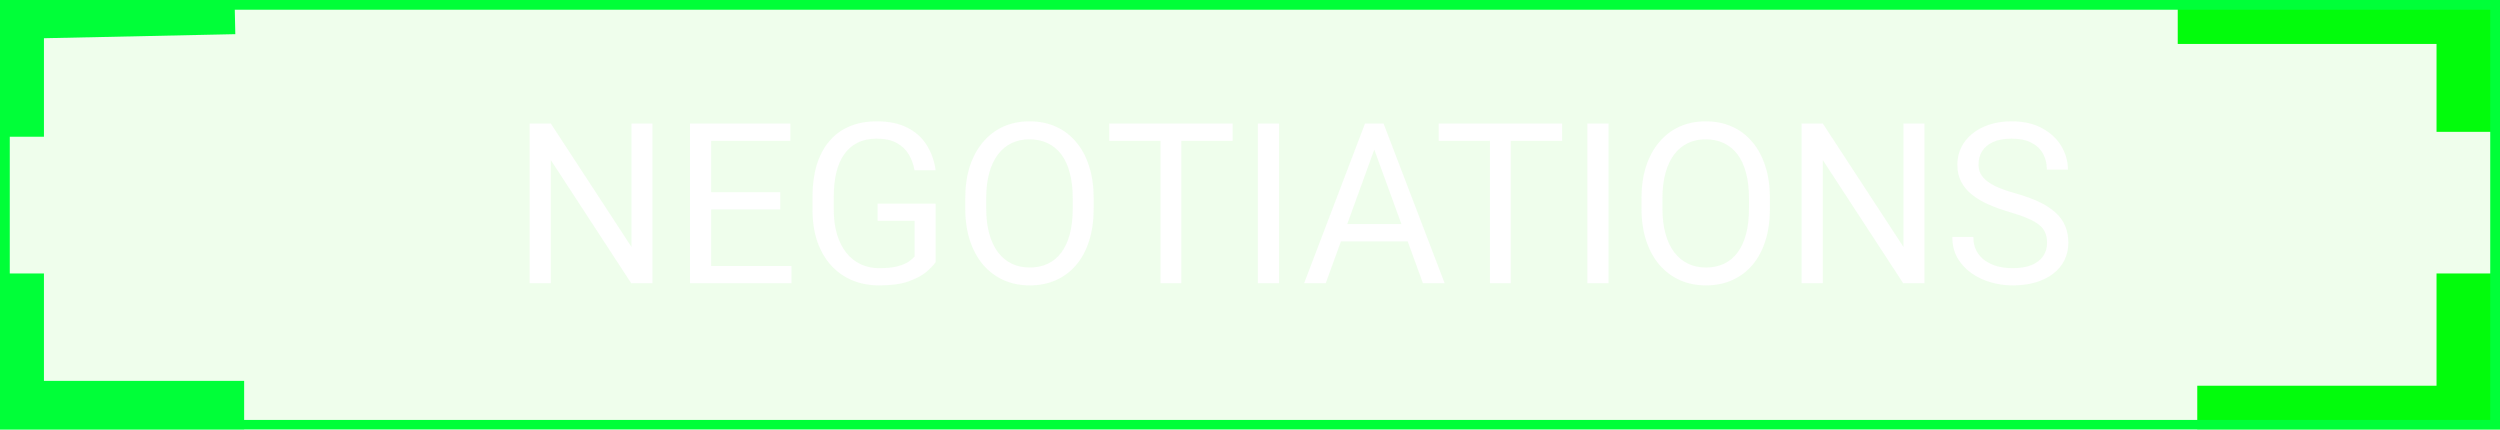 <svg width="256" height="44" viewBox="0 0 256 44" fill="none" xmlns="http://www.w3.org/2000/svg">
<g filter="url(#filter0_b_45_371)">
<g clip-path="url(#clip0_45_371)">
<rect width="256" height="44" fill="#36F317" fill-opacity="0.08"/>
<path d="M0 14V-0.491L24 -1" stroke="#00FF38" stroke-width="9"/>
<path d="M0 28V43.5H25" stroke="#00FF38" stroke-width="9"/>
<path d="M223 0H254V13.5" stroke="#02FC0C" stroke-width="9"/>
<path d="M225 44H254V28" stroke="#02FC0C" stroke-width="9"/>
<path d="M66.813 12.648V29H64.634L56.402 16.388V29H54.235V12.648H56.402L64.668 25.294V12.648H66.813ZM81.042 27.237V29H72.383V27.237H81.042ZM72.821 12.648V29H70.654V12.648H72.821ZM79.897 19.679V21.442H72.383V19.679H79.897ZM80.93 12.648V14.423H72.383V12.648H80.93ZM95.81 20.858V26.844C95.608 27.143 95.286 27.48 94.844 27.855C94.403 28.221 93.792 28.543 93.014 28.82C92.243 29.09 91.247 29.225 90.026 29.225C89.031 29.225 88.113 29.052 87.275 28.708C86.444 28.356 85.721 27.847 85.107 27.181C84.501 26.507 84.029 25.691 83.692 24.732C83.363 23.767 83.198 22.674 83.198 21.453V20.184C83.198 18.964 83.341 17.874 83.625 16.916C83.917 15.958 84.344 15.145 84.905 14.479C85.467 13.805 86.156 13.296 86.972 12.952C87.788 12.6 88.724 12.424 89.779 12.424C91.03 12.424 92.074 12.641 92.913 13.075C93.759 13.502 94.418 14.093 94.889 14.85C95.368 15.606 95.675 16.467 95.81 17.433H93.643C93.545 16.841 93.351 16.302 93.059 15.815C92.774 15.329 92.366 14.94 91.835 14.648C91.303 14.348 90.618 14.198 89.779 14.198C89.023 14.198 88.368 14.337 87.814 14.614C87.26 14.891 86.803 15.288 86.444 15.804C86.085 16.321 85.815 16.946 85.635 17.68C85.463 18.413 85.377 19.241 85.377 20.162V21.453C85.377 22.396 85.486 23.239 85.703 23.98C85.927 24.721 86.245 25.354 86.657 25.878C87.069 26.395 87.559 26.788 88.128 27.057C88.705 27.327 89.341 27.461 90.038 27.461C90.809 27.461 91.434 27.398 91.913 27.27C92.392 27.136 92.767 26.979 93.036 26.799C93.306 26.612 93.512 26.436 93.654 26.271V22.61H89.869V20.858H95.81ZM111.993 20.308V21.341C111.993 22.569 111.84 23.669 111.533 24.643C111.226 25.616 110.784 26.443 110.208 27.125C109.631 27.806 108.938 28.326 108.13 28.686C107.329 29.045 106.43 29.225 105.435 29.225C104.469 29.225 103.582 29.045 102.773 28.686C101.972 28.326 101.276 27.806 100.684 27.125C100.1 26.443 99.647 25.616 99.325 24.643C99.003 23.669 98.842 22.569 98.842 21.341V20.308C98.842 19.08 98.999 17.983 99.314 17.017C99.636 16.044 100.089 15.216 100.673 14.535C101.257 13.846 101.949 13.322 102.75 12.963C103.559 12.604 104.446 12.424 105.412 12.424C106.408 12.424 107.306 12.604 108.107 12.963C108.916 13.322 109.609 13.846 110.185 14.535C110.769 15.216 111.215 16.044 111.521 17.017C111.836 17.983 111.993 19.08 111.993 20.308ZM109.848 21.341V20.285C109.848 19.312 109.747 18.451 109.545 17.702C109.35 16.953 109.062 16.325 108.68 15.815C108.298 15.306 107.83 14.921 107.276 14.659C106.73 14.397 106.108 14.266 105.412 14.266C104.738 14.266 104.128 14.397 103.582 14.659C103.042 14.921 102.578 15.306 102.189 15.815C101.807 16.325 101.511 16.953 101.302 17.702C101.092 18.451 100.987 19.312 100.987 20.285V21.341C100.987 22.322 101.092 23.19 101.302 23.946C101.511 24.695 101.811 25.328 102.2 25.844C102.597 26.353 103.065 26.739 103.604 27.001C104.151 27.263 104.761 27.394 105.435 27.394C106.138 27.394 106.764 27.263 107.31 27.001C107.857 26.739 108.317 26.353 108.691 25.844C109.073 25.328 109.361 24.695 109.556 23.946C109.751 23.19 109.848 22.322 109.848 21.341ZM120.966 12.648V29H118.833V12.648H120.966ZM126.222 12.648V14.423H113.588V12.648H126.222ZM130.973 12.648V29H128.805V12.648H130.973ZM141.17 14.097L135.757 29H133.544L139.777 12.648H141.204L141.17 14.097ZM145.707 29L140.283 14.097L140.249 12.648H141.675L147.931 29H145.707ZM145.426 22.947V24.721H136.24V22.947H145.426ZM154.703 12.648V29H152.569V12.648H154.703ZM159.958 12.648V14.423H147.324V12.648H159.958ZM164.709 12.648V29H162.542V12.648H164.709ZM181.24 20.308V21.341C181.24 22.569 181.087 23.669 180.78 24.643C180.473 25.616 180.031 26.443 179.455 27.125C178.878 27.806 178.186 28.326 177.377 28.686C176.576 29.045 175.677 29.225 174.682 29.225C173.716 29.225 172.829 29.045 172.02 28.686C171.219 28.326 170.523 27.806 169.931 27.125C169.347 26.443 168.894 25.616 168.572 24.643C168.25 23.669 168.089 22.569 168.089 21.341V20.308C168.089 19.08 168.247 17.983 168.561 17.017C168.883 16.044 169.336 15.216 169.92 14.535C170.504 13.846 171.196 13.322 171.998 12.963C172.806 12.604 173.693 12.424 174.659 12.424C175.655 12.424 176.553 12.604 177.354 12.963C178.163 13.322 178.856 13.846 179.432 14.535C180.016 15.216 180.462 16.044 180.769 17.017C181.083 17.983 181.24 19.08 181.24 20.308ZM179.095 21.341V20.285C179.095 19.312 178.994 18.451 178.792 17.702C178.597 16.953 178.309 16.325 177.927 15.815C177.545 15.306 177.077 14.921 176.523 14.659C175.977 14.397 175.355 14.266 174.659 14.266C173.985 14.266 173.375 14.397 172.829 14.659C172.29 14.921 171.825 15.306 171.436 15.815C171.054 16.325 170.758 16.953 170.549 17.702C170.339 18.451 170.234 19.312 170.234 20.285V21.341C170.234 22.322 170.339 23.19 170.549 23.946C170.758 24.695 171.058 25.328 171.447 25.844C171.844 26.353 172.312 26.739 172.851 27.001C173.398 27.263 174.008 27.394 174.682 27.394C175.385 27.394 176.011 27.263 176.557 27.001C177.104 26.739 177.564 26.353 177.938 25.844C178.32 25.328 178.609 24.695 178.803 23.946C178.998 23.19 179.095 22.322 179.095 21.341ZM197.064 12.648V29H194.885L186.653 16.388V29H184.486V12.648H186.653L194.919 25.294V12.648H197.064ZM209.62 24.867C209.62 24.485 209.56 24.148 209.44 23.856C209.328 23.557 209.125 23.287 208.833 23.048C208.549 22.808 208.152 22.58 207.643 22.363C207.141 22.146 206.505 21.925 205.734 21.7C204.925 21.461 204.195 21.195 203.544 20.903C202.893 20.603 202.335 20.263 201.871 19.881C201.406 19.499 201.051 19.061 200.804 18.567C200.557 18.073 200.433 17.508 200.433 16.871C200.433 16.235 200.564 15.647 200.826 15.108C201.088 14.569 201.463 14.101 201.949 13.704C202.443 13.3 203.031 12.985 203.712 12.761C204.394 12.536 205.154 12.424 205.992 12.424C207.22 12.424 208.261 12.66 209.114 13.131C209.975 13.595 210.63 14.206 211.08 14.962C211.529 15.711 211.753 16.512 211.753 17.365H209.597C209.597 16.751 209.466 16.209 209.204 15.737C208.942 15.258 208.545 14.883 208.014 14.614C207.482 14.337 206.808 14.198 205.992 14.198C205.221 14.198 204.585 14.314 204.083 14.546C203.581 14.778 203.207 15.093 202.96 15.49C202.72 15.887 202.601 16.34 202.601 16.849C202.601 17.193 202.672 17.508 202.814 17.792C202.964 18.069 203.192 18.327 203.499 18.567C203.813 18.806 204.21 19.027 204.689 19.23C205.176 19.432 205.756 19.626 206.43 19.814C207.359 20.076 208.16 20.367 208.833 20.689C209.507 21.011 210.061 21.375 210.496 21.779C210.937 22.176 211.263 22.629 211.473 23.138C211.69 23.639 211.798 24.208 211.798 24.845C211.798 25.511 211.664 26.114 211.394 26.653C211.125 27.192 210.739 27.652 210.237 28.034C209.736 28.416 209.133 28.712 208.429 28.921C207.733 29.123 206.954 29.225 206.093 29.225C205.337 29.225 204.592 29.12 203.858 28.91C203.132 28.701 202.47 28.386 201.871 27.967C201.279 27.547 200.804 27.031 200.444 26.417C200.092 25.796 199.917 25.077 199.917 24.261H202.073C202.073 24.822 202.181 25.305 202.398 25.709C202.616 26.106 202.911 26.436 203.286 26.698C203.667 26.96 204.098 27.154 204.577 27.282C205.064 27.401 205.569 27.461 206.093 27.461C206.849 27.461 207.49 27.357 208.014 27.147C208.538 26.937 208.935 26.638 209.204 26.248C209.481 25.859 209.62 25.399 209.62 24.867Z" fill="white"/>
</g>
<rect x="0.5" y="0.5" width="255" height="43" stroke="#00FF38"/>
</g>
<defs>
<filter id="filter0_b_45_371" x="-62" y="-62" width="380" height="168" filterUnits="userSpaceOnUse" color-interpolation-filters="sRGB">
<feFlood flood-opacity="0" result="BackgroundImageFix"/>
<feGaussianBlur in="BackgroundImageFix" stdDeviation="31"/>
<feComposite in2="SourceAlpha" operator="in" result="effect1_backgroundBlur_45_371"/>
<feBlend mode="normal" in="SourceGraphic" in2="effect1_backgroundBlur_45_371" result="shape"/>
</filter>
<clipPath id="clip0_45_371">
<rect width="256" height="44" fill="white"/>
</clipPath>
</defs>
</svg>
